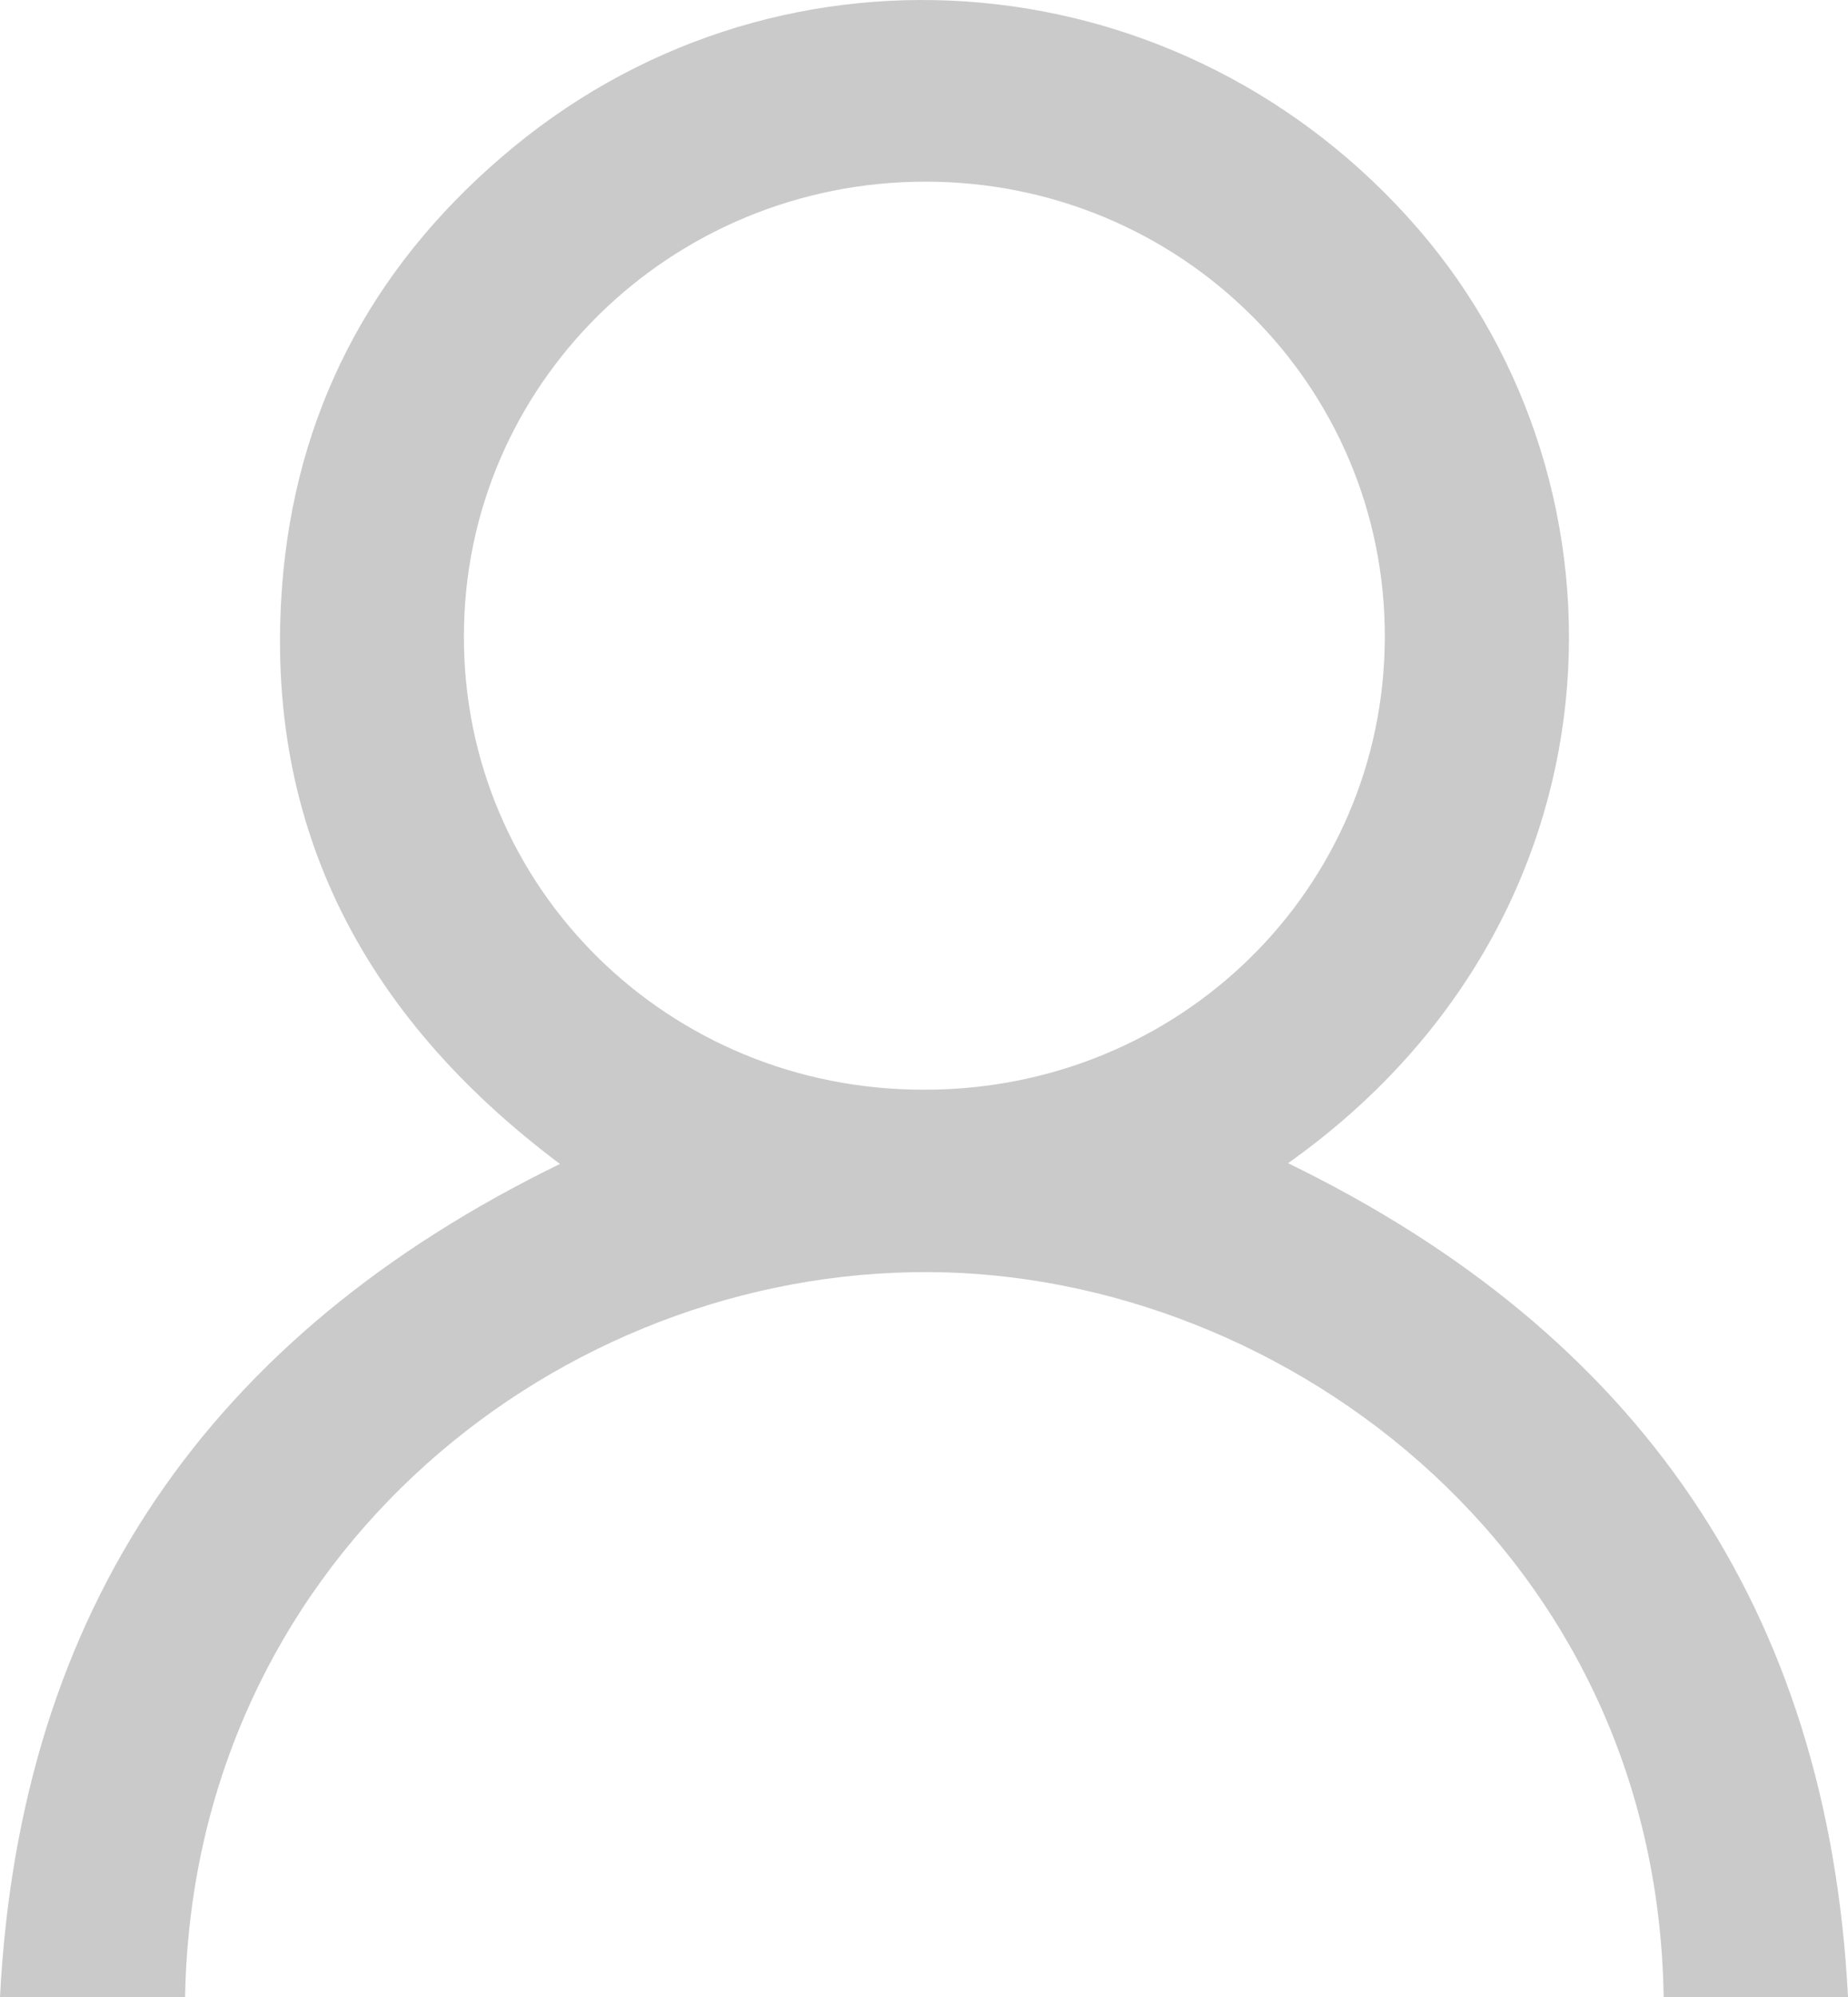 <svg width="25" height="27" viewBox="0 0 25 27" fill="none" xmlns="http://www.w3.org/2000/svg">
<path d="M2.504 27C1.673 27 0.873 27 0 27C0.27 21.758 2.826 18.051 7.575 15.737C4.884 13.72 3.512 11.088 3.834 7.719C4.063 5.395 5.133 3.48 6.951 1.985C10.64 -1.045 16.033 -0.554 19.192 3.102C22.215 6.603 22.059 12.44 17.425 15.727C22.163 18.03 24.73 21.747 25 27C24.127 27 23.317 27 22.506 27C22.413 20.877 17.186 17.099 12.334 17.201C7.367 17.293 2.608 21.184 2.504 27ZM12.51 14.733C15.96 14.733 18.724 12.02 18.734 8.621C18.745 5.211 15.97 2.456 12.521 2.456C9.071 2.456 6.276 5.201 6.276 8.6C6.266 11.999 9.04 14.744 12.51 14.733Z" fill="#CACACA"/>
</svg>
